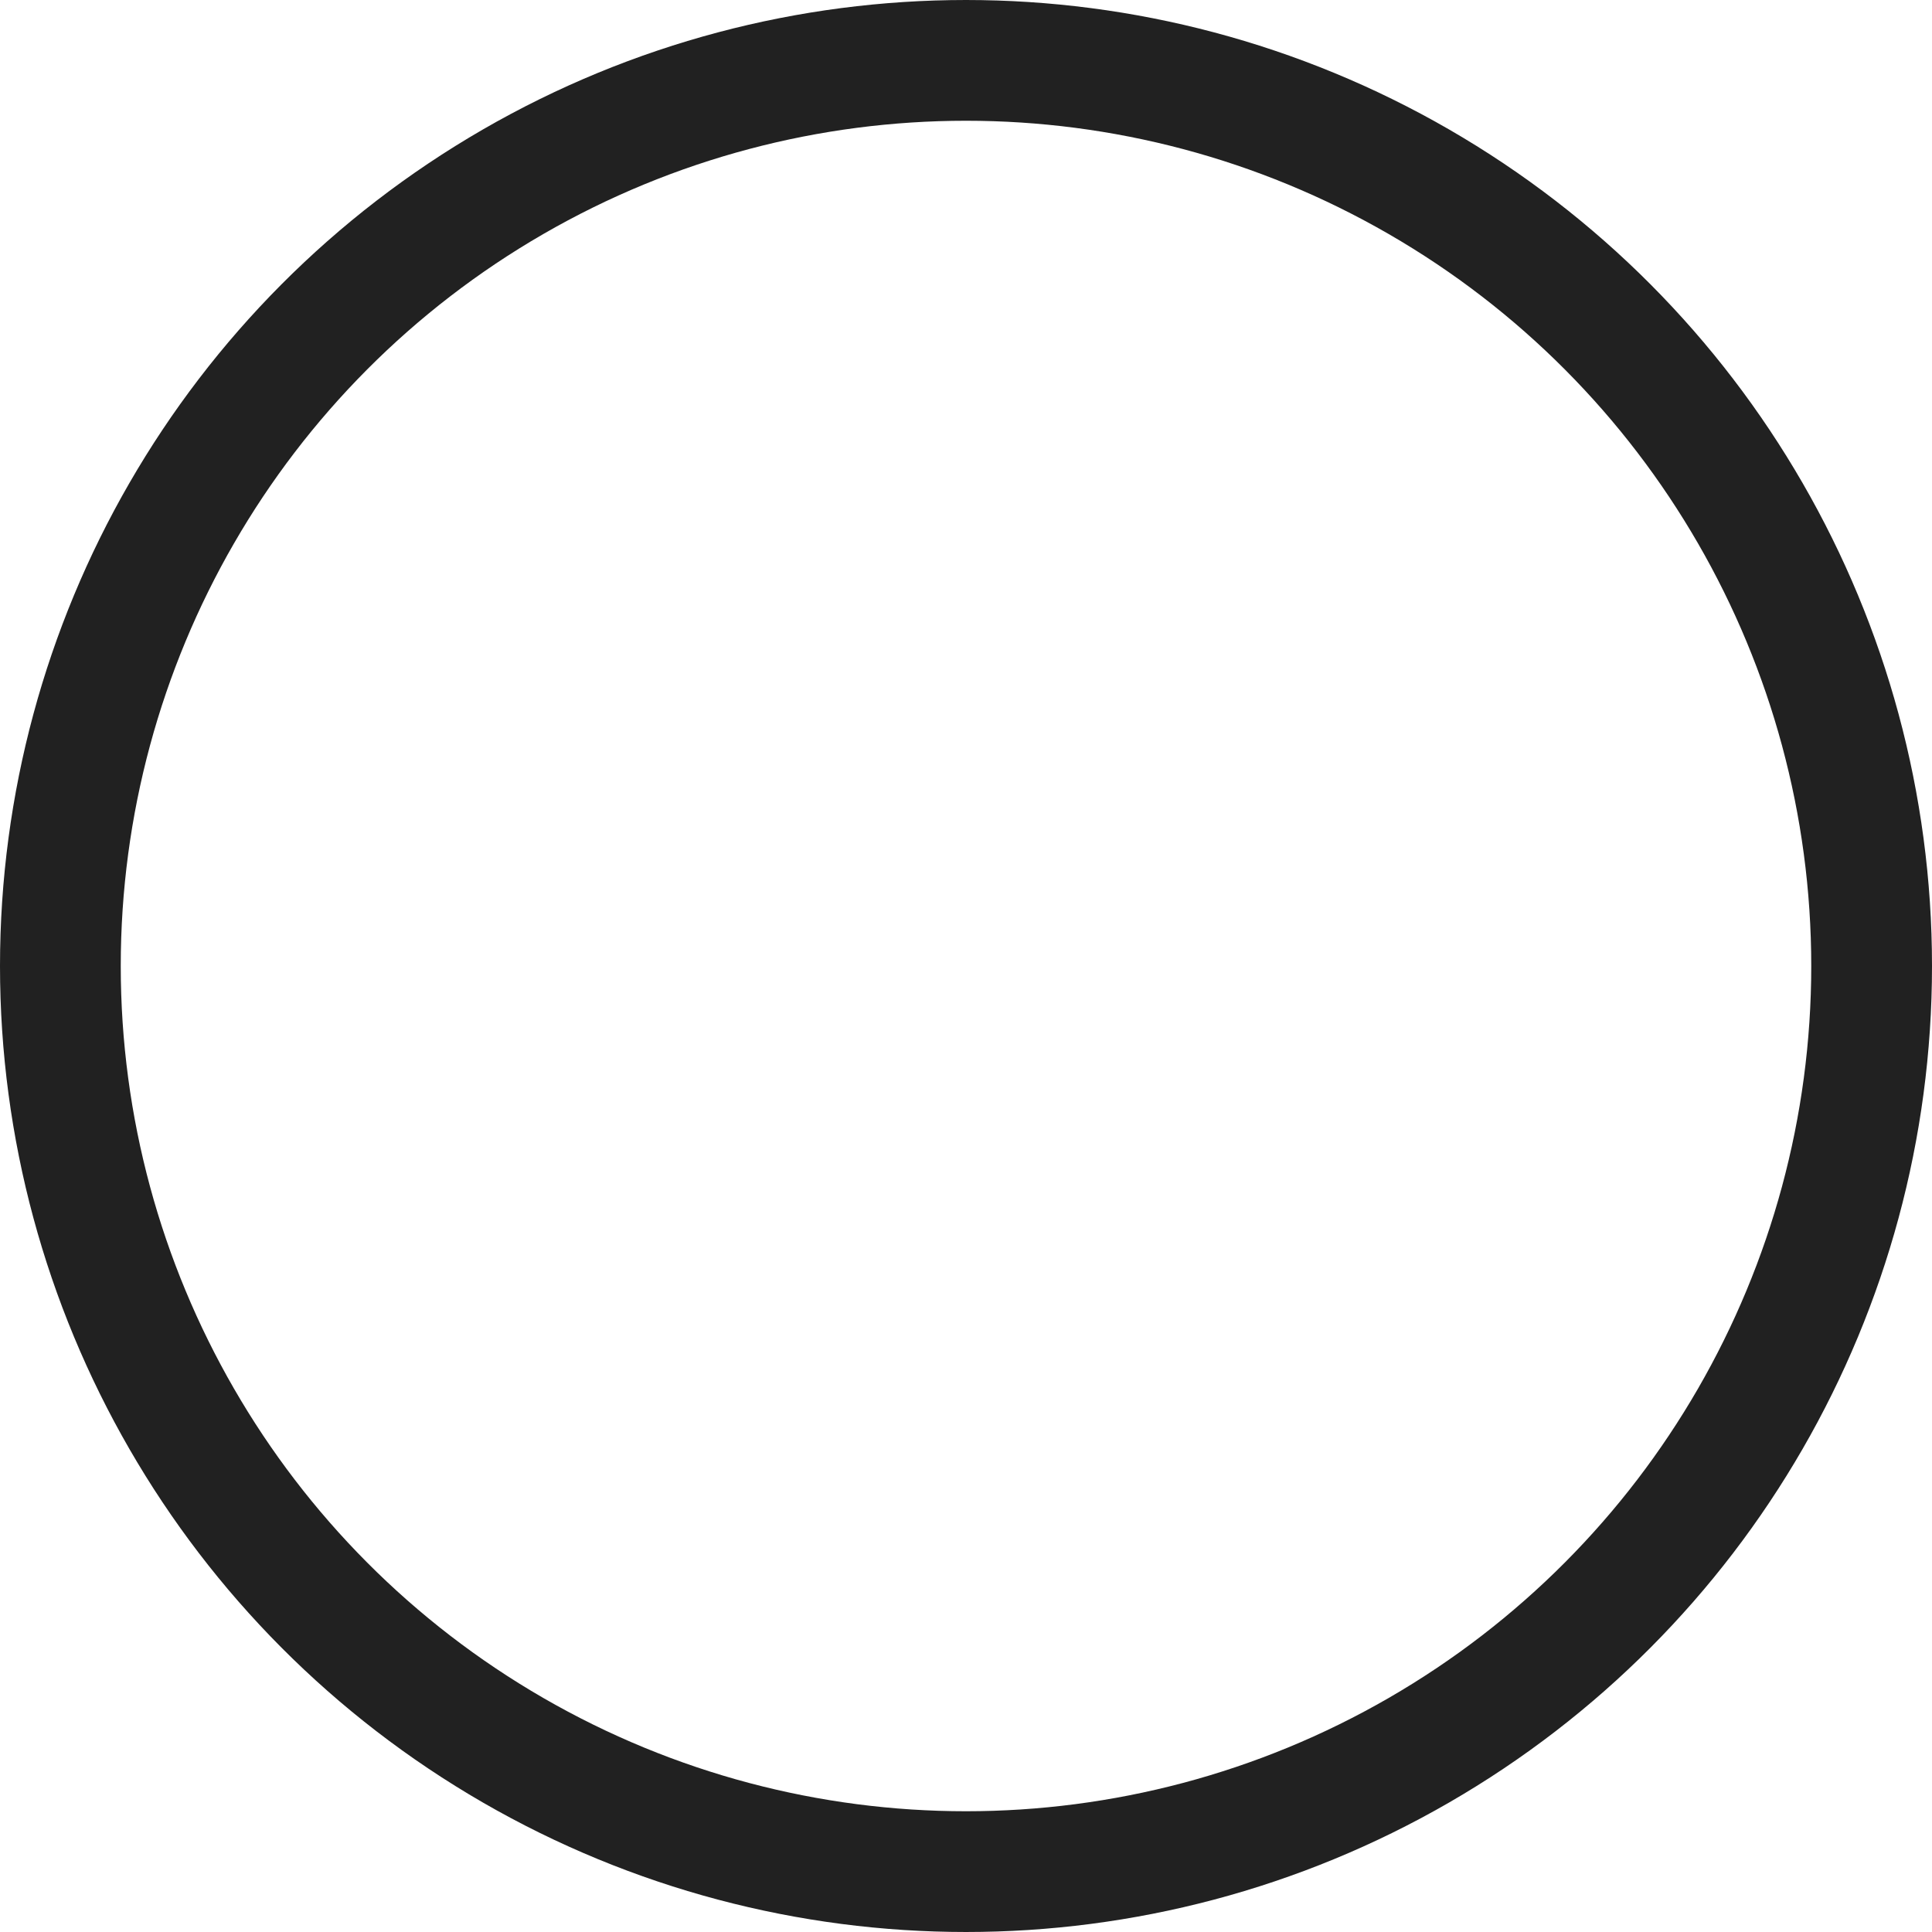 <svg xmlns="http://www.w3.org/2000/svg" viewBox="0 0 32 32">
    <g fill="none" stroke="#212121" stroke-width="2" data-name="Ellipse 75">
        <circle cx="16" cy="16" r="16" stroke="none"/>
        <circle cx="16" cy="16" r="15"/>
    </g>
</svg>
